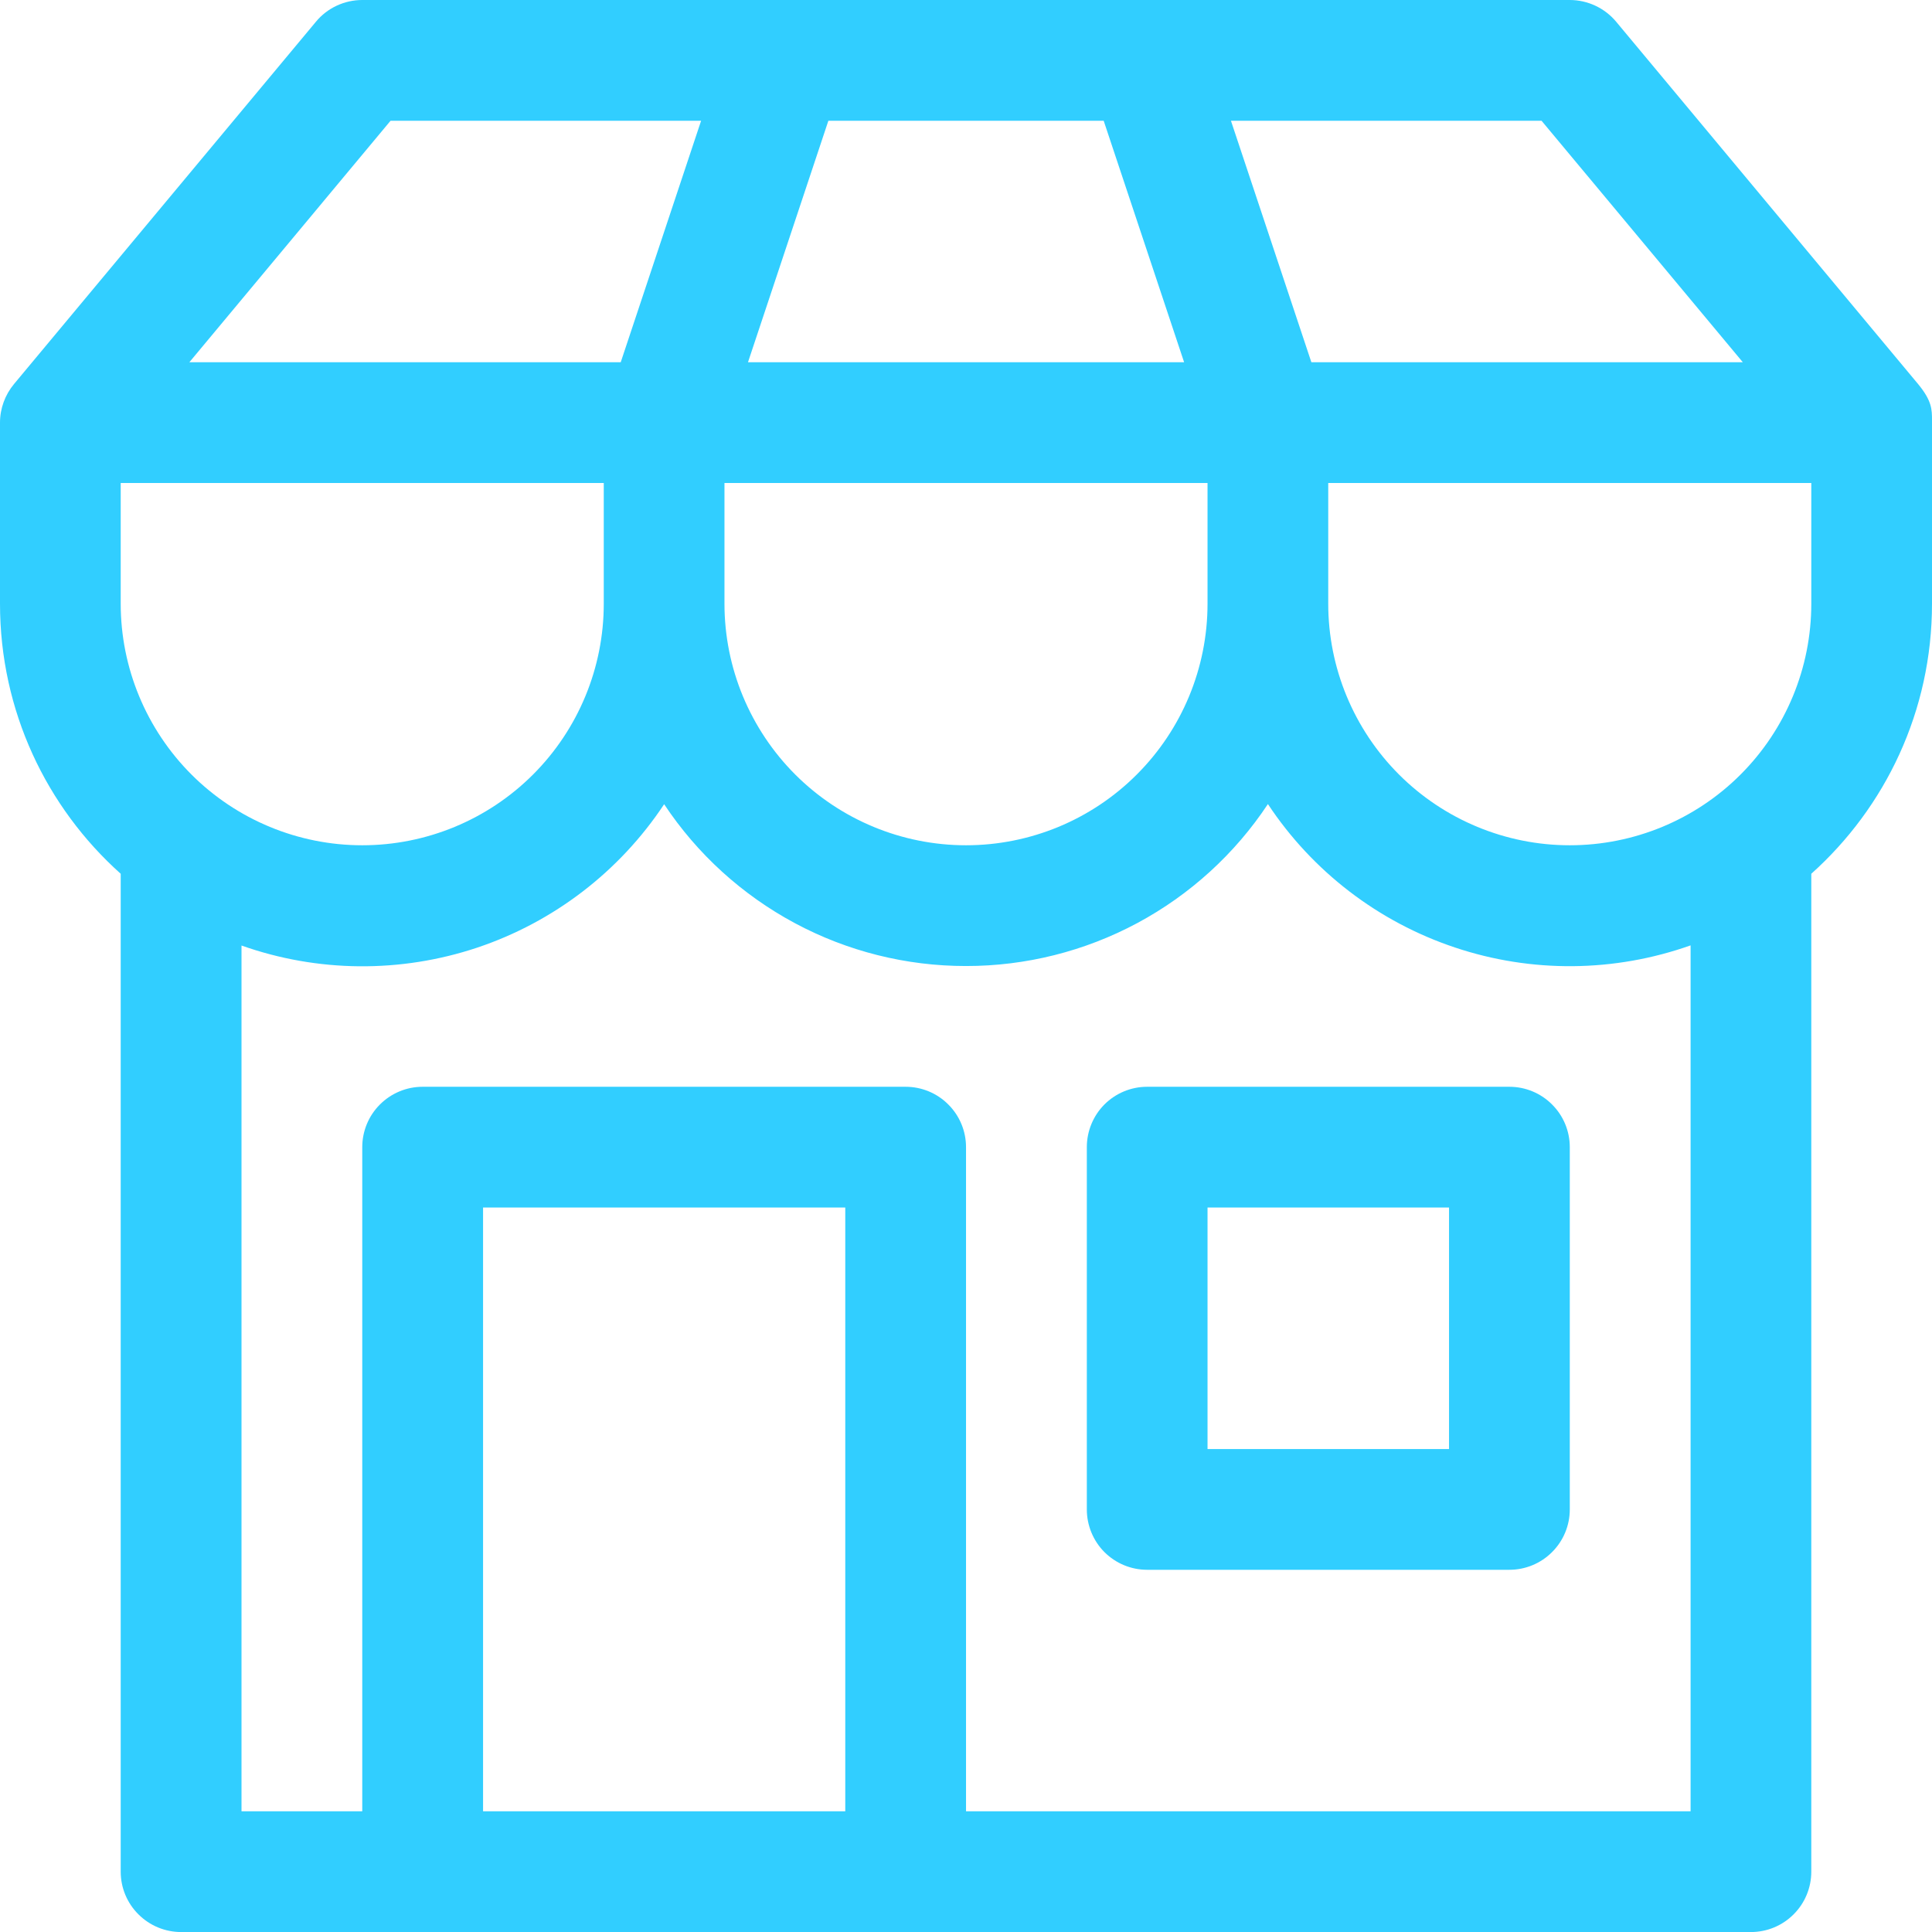 <svg width="39.199" height="39.2" viewBox="0 0 39.199 39.2" fill="none" xmlns="http://www.w3.org/2000/svg" xmlns:xlink="http://www.w3.org/1999/xlink">
	<desc>
			Created with Pixso.
	</desc>
	<defs/>
	<path id="Vector" d="M22.051 23.275L22.051 30.625C22.051 30.95 22.18 31.262 22.408 31.491C22.639 31.721 22.949 31.85 23.275 31.85L30.625 31.85C30.949 31.85 31.262 31.721 31.49 31.491C31.721 31.262 31.85 30.95 31.85 30.625L31.85 23.275C31.85 22.95 31.721 22.638 31.49 22.409C31.262 22.179 30.949 22.05 30.625 22.05L23.275 22.05C22.949 22.05 22.639 22.179 22.408 22.409C22.18 22.638 22.051 22.95 22.051 23.275ZM24.5 29.4L24.5 24.5L29.4 24.5L29.4 29.4L24.5 29.4ZM7.35 0C7.17 0 6.992 0.04 6.83 0.116C6.668 0.192 6.523 0.303 6.41 0.441L0.285 7.791C0.102 8.011 0 8.289 0 8.575L0 12.25C0 14.425 0.945 16.383 2.449 17.728L2.449 37.975C2.449 38.3 2.578 38.612 2.809 38.841C3.039 39.071 3.35 39.2 3.676 39.2L35.525 39.2C35.85 39.2 36.162 39.071 36.391 38.841C36.621 38.612 36.75 38.3 36.75 37.975L36.75 17.728C38.254 16.381 39.199 14.425 39.199 12.25L39.199 8.531C39.199 8.31 39.199 8.134 38.916 7.791L32.791 0.441C32.676 0.303 32.531 0.192 32.369 0.116C32.207 0.04 32.029 0 31.85 0L7.35 0ZM7.35 17.15C6.051 17.15 4.805 16.634 3.885 15.715C2.967 14.796 2.449 13.55 2.449 12.25L2.449 9.8L12.25 9.8L12.25 12.25C12.25 13.55 11.734 14.796 10.815 15.715C9.896 16.634 8.65 17.15 7.35 17.15ZM19.6 17.15C18.301 17.15 17.055 16.634 16.135 15.715C15.217 14.796 14.699 13.55 14.699 12.25L14.699 9.8L24.5 9.8L24.5 12.25C24.5 13.55 23.984 14.796 23.064 15.715C22.146 16.634 20.9 17.15 19.6 17.15ZM31.85 17.15C30.551 17.15 29.305 16.634 28.385 15.715C27.467 14.796 26.949 13.55 26.949 12.25L26.949 9.8L36.75 9.8L36.75 12.25C36.75 13.55 36.234 14.796 35.315 15.715C34.397 16.634 33.15 17.15 31.85 17.15ZM7.35 36.75L4.9 36.75L4.9 19.184C6.443 19.731 8.127 19.746 9.682 19.227C11.234 18.707 12.57 17.683 13.475 16.317C14.145 17.327 15.057 18.156 16.125 18.729C17.193 19.302 18.387 19.601 19.6 19.6C20.812 19.601 22.008 19.301 23.076 18.728C24.145 18.154 25.055 17.325 25.725 16.314C26.629 17.68 27.965 18.705 29.52 19.224C31.072 19.744 32.756 19.729 34.301 19.181L34.301 36.75L19.6 36.75L19.6 23.275C19.6 22.95 19.471 22.638 19.24 22.409C19.012 22.179 18.699 22.05 18.375 22.05L8.574 22.05C8.25 22.05 7.939 22.179 7.709 22.409C7.479 22.638 7.35 22.95 7.35 23.275L7.35 36.75ZM12.594 7.35L3.842 7.35L7.924 2.45L14.225 2.45L12.594 7.35ZM24.025 7.35L15.176 7.35L16.807 2.45L22.393 2.45L24.025 7.35ZM26.607 7.35L24.975 2.45L31.277 2.45L35.361 7.35L26.607 7.35ZM9.801 36.75L9.801 24.5L17.15 24.5L17.15 36.75L9.801 36.75Z" fill="#31CEFF" fill-opacity="1" fill-rule="nonzero"/>
</svg>
